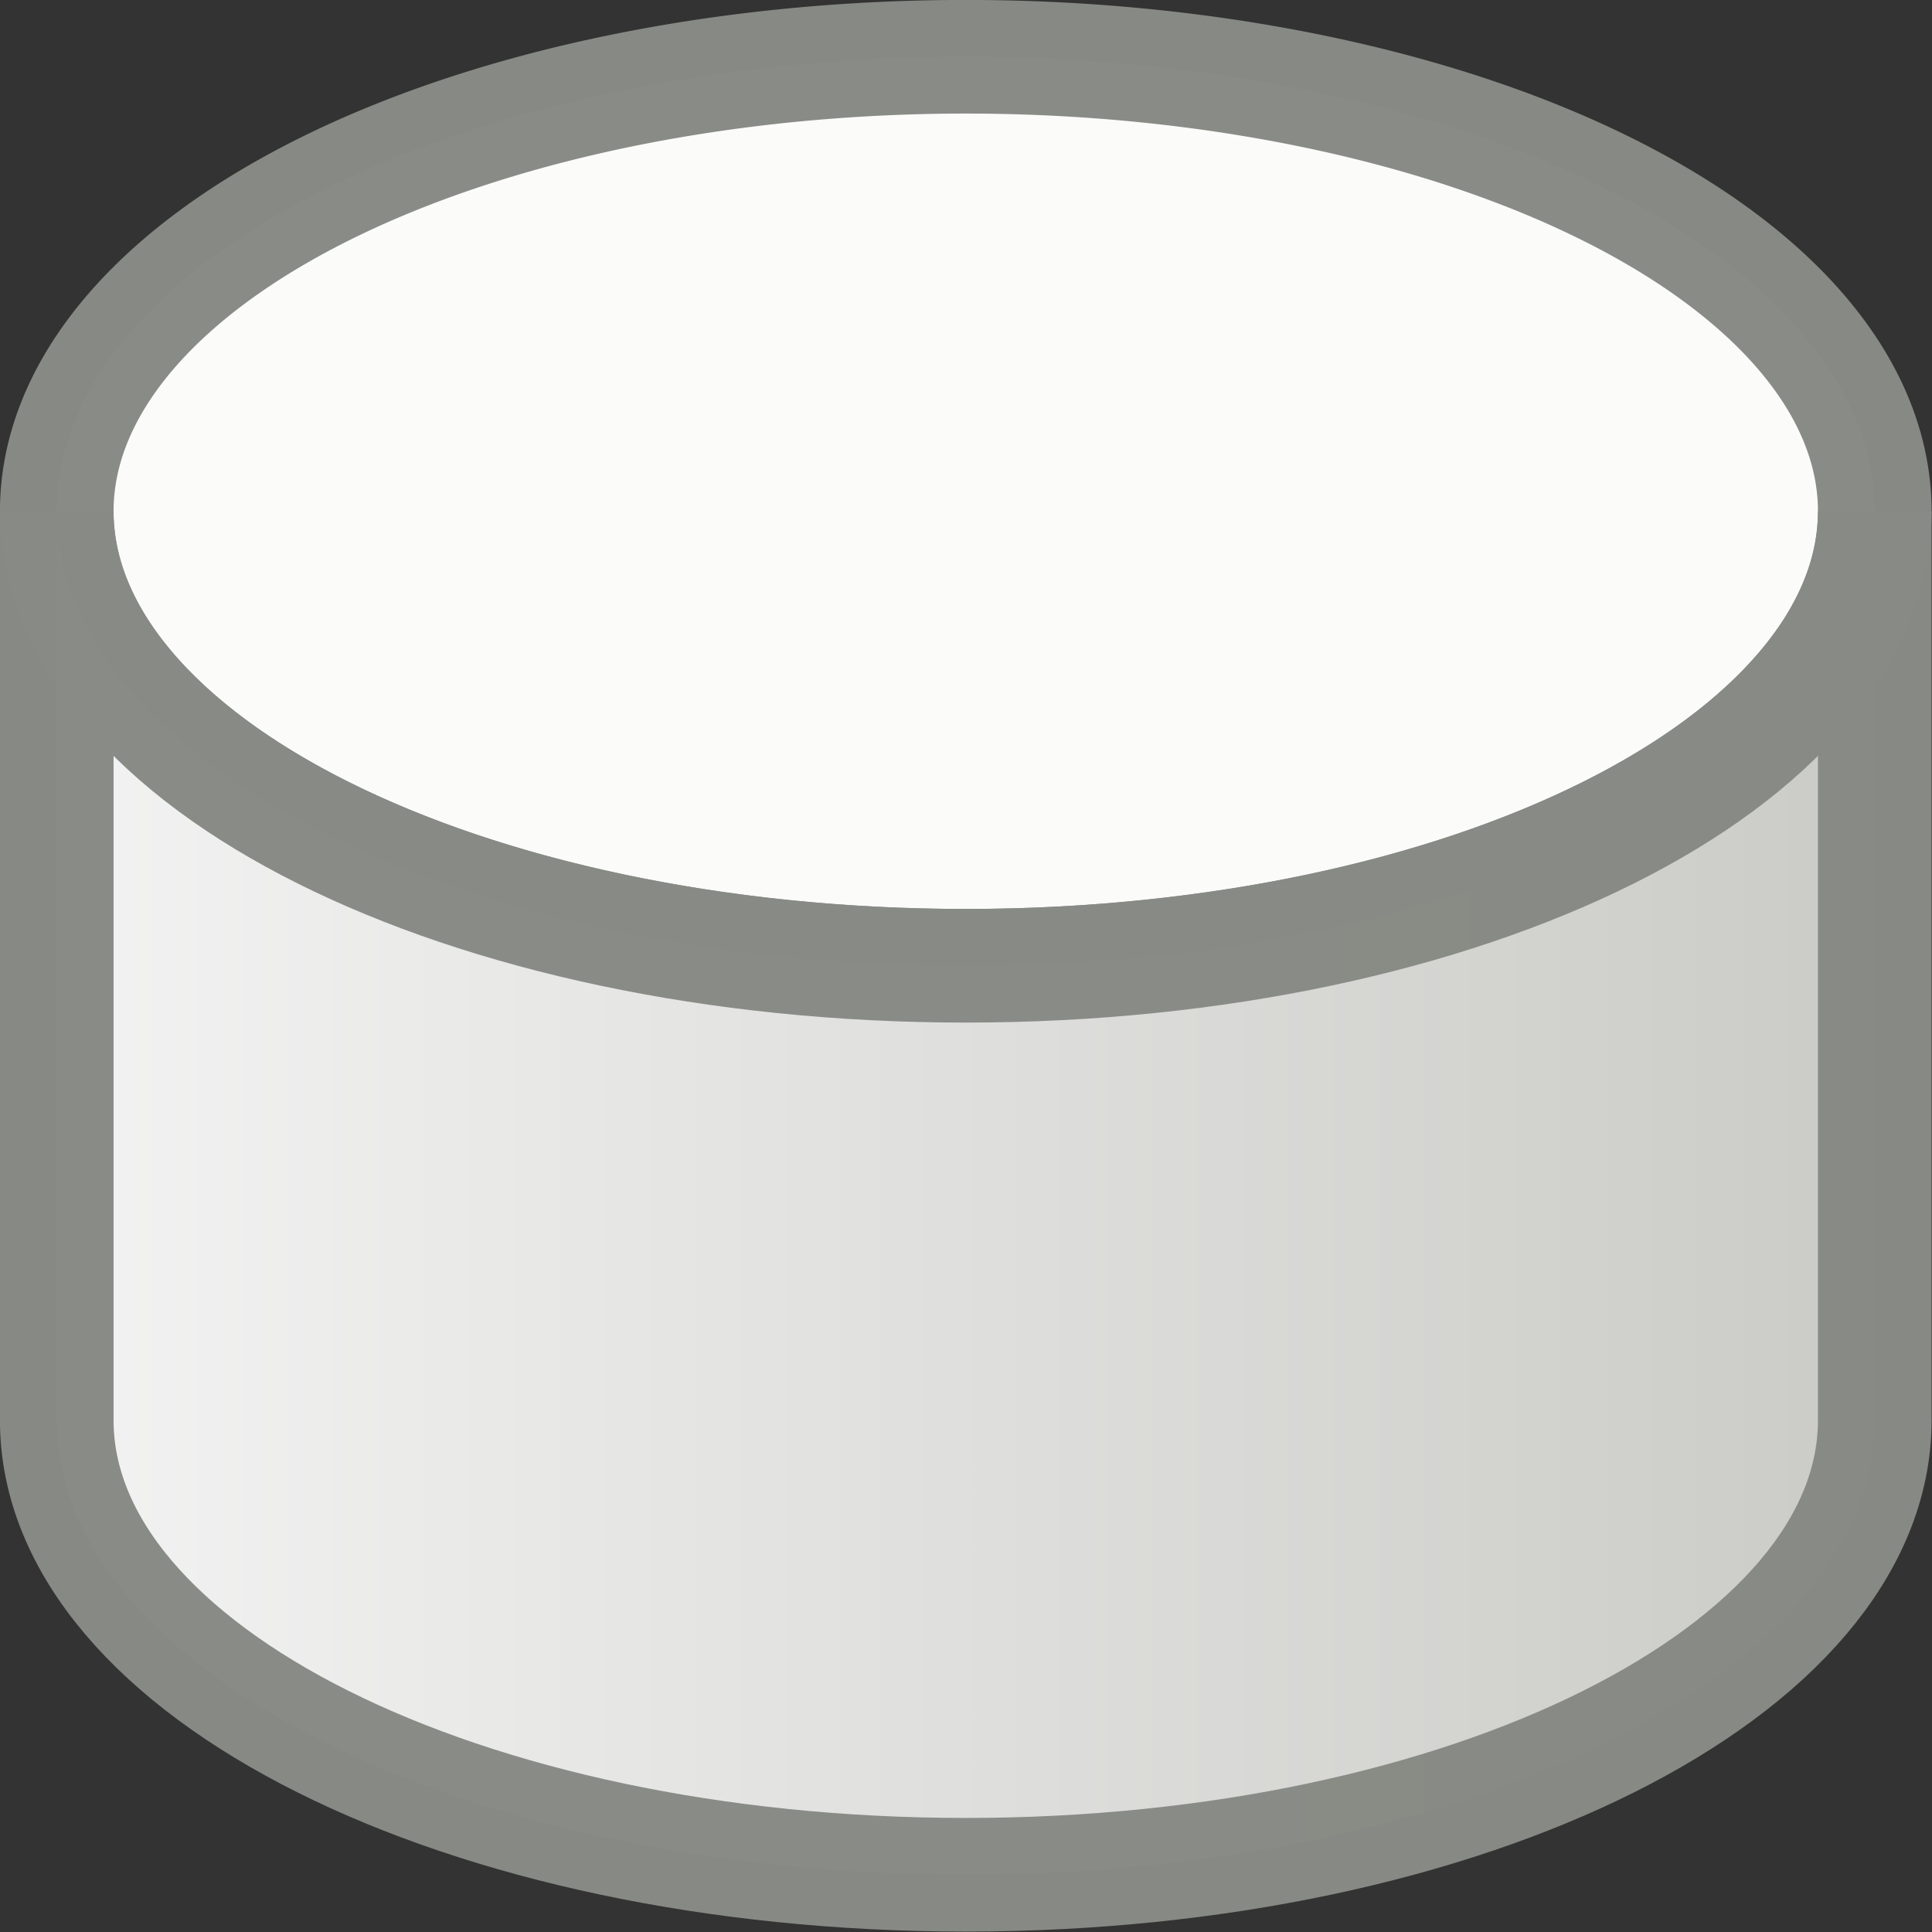 <?xml version="1.0" encoding="UTF-8" standalone="no"?>
<svg
   xmlns:dc="http://purl.org/dc/elements/1.1/"
   xmlns:cc="http://creativecommons.org/ns#"
   xmlns:rdf="http://www.w3.org/1999/02/22-rdf-syntax-ns#"
   xmlns:svg="http://www.w3.org/2000/svg"
   xmlns="http://www.w3.org/2000/svg"
   xmlns:xlink="http://www.w3.org/1999/xlink"
   xmlns:sodipodi="http://sodipodi.sourceforge.net/DTD/sodipodi-0.dtd"
   xmlns:inkscape="http://www.inkscape.org/namespaces/inkscape"
   height="16"
   width="16"
   id="svg2"
   version="1.1"
   inkscape:version="0.91 r13725"
   sodipodi:docname="sc_cylinder.svg">
  <rect width="100%" height="100%" fill="#333333" stroke="none"/>
  <defs
     id="defs15">
    <linearGradient
       inkscape:collect="always"
       xlink:href="#linearGradient4183"
       id="linearGradient4181"
       x1="3.5"
       y1="14.25"
       x2="20.5"
       y2="14.25"
       gradientUnits="userSpaceOnUse" />
    <linearGradient
       id="linearGradient4183">
      <stop
         id="stop4185"
         offset="0"
         style="stop-color:#f6f6f6;stop-opacity:1" />
      <stop
         id="stop4187"
         offset="1"
         style="stop-color:#cbcbc7;stop-opacity:1" />
    </linearGradient>
  </defs>
  <sodipodi:namedview
     pagecolor="#ffffff"
     bordercolor="#666666"
     borderopacity="1"
     objecttolerance="10"
     gridtolerance="10"
     guidetolerance="10"
     inkscape:pageopacity="0"
     inkscape:pageshadow="2"
     inkscape:window-width="2560"
     inkscape:window-height="1375"
     id="namedview13"
     showgrid="false"
     inkscape:zoom="14.75"
     inkscape:cx="-1.8983051"
     inkscape:cy="8"
     inkscape:window-x="0"
     inkscape:window-y="36"
     inkscape:window-maximized="1"
     inkscape:current-layer="svg2" />
  <linearGradient
     id="a"
     gradientTransform="matrix(.75 0 0 .75 -.25 -773.022)"
     gradientUnits="userSpaceOnUse"
     x1="3"
     x2="11"
     y1="1043.362"
     y2="1043.362">
    <stop
       offset="0"
       stop-color="#b3b3b3"
       id="stop5" />
    <stop
       offset="1"
       stop-color="#4d4d4d"
       id="stop7" />
  </linearGradient>
  <g
     id="g4189"
     transform="matrix(0.941,0,0,0.941,-3.294,-3.294)">
    <path
       d="m 20,8 a 8,4 0 0 1 -16,0 8,4 0 1 1 16,0"
       id="path13"
       inkscape:connector-curvature="0"
       style="color:#000000;opacity:0.987;fill:#fdfdfb;fill-opacity:1;stroke:#888a85;stroke-opacity:1" />
    <path
       d="m 4,8 0,8 c 0,2.209 3.582,4 8,4 4.418,0 8,-1.791 8,-4 l 0,-8 c 0,2.209 -3.582,4 -8,4 C 7.582,12 4,10.209 4,8"
       id="path15"
       style="color:#000000;opacity:0.987;fill:url(#linearGradient4181);fill-opacity:1;stroke:#888a85;stroke-opacity:1"
       inkscape:connector-curvature="0" />
  </g>
</svg>
